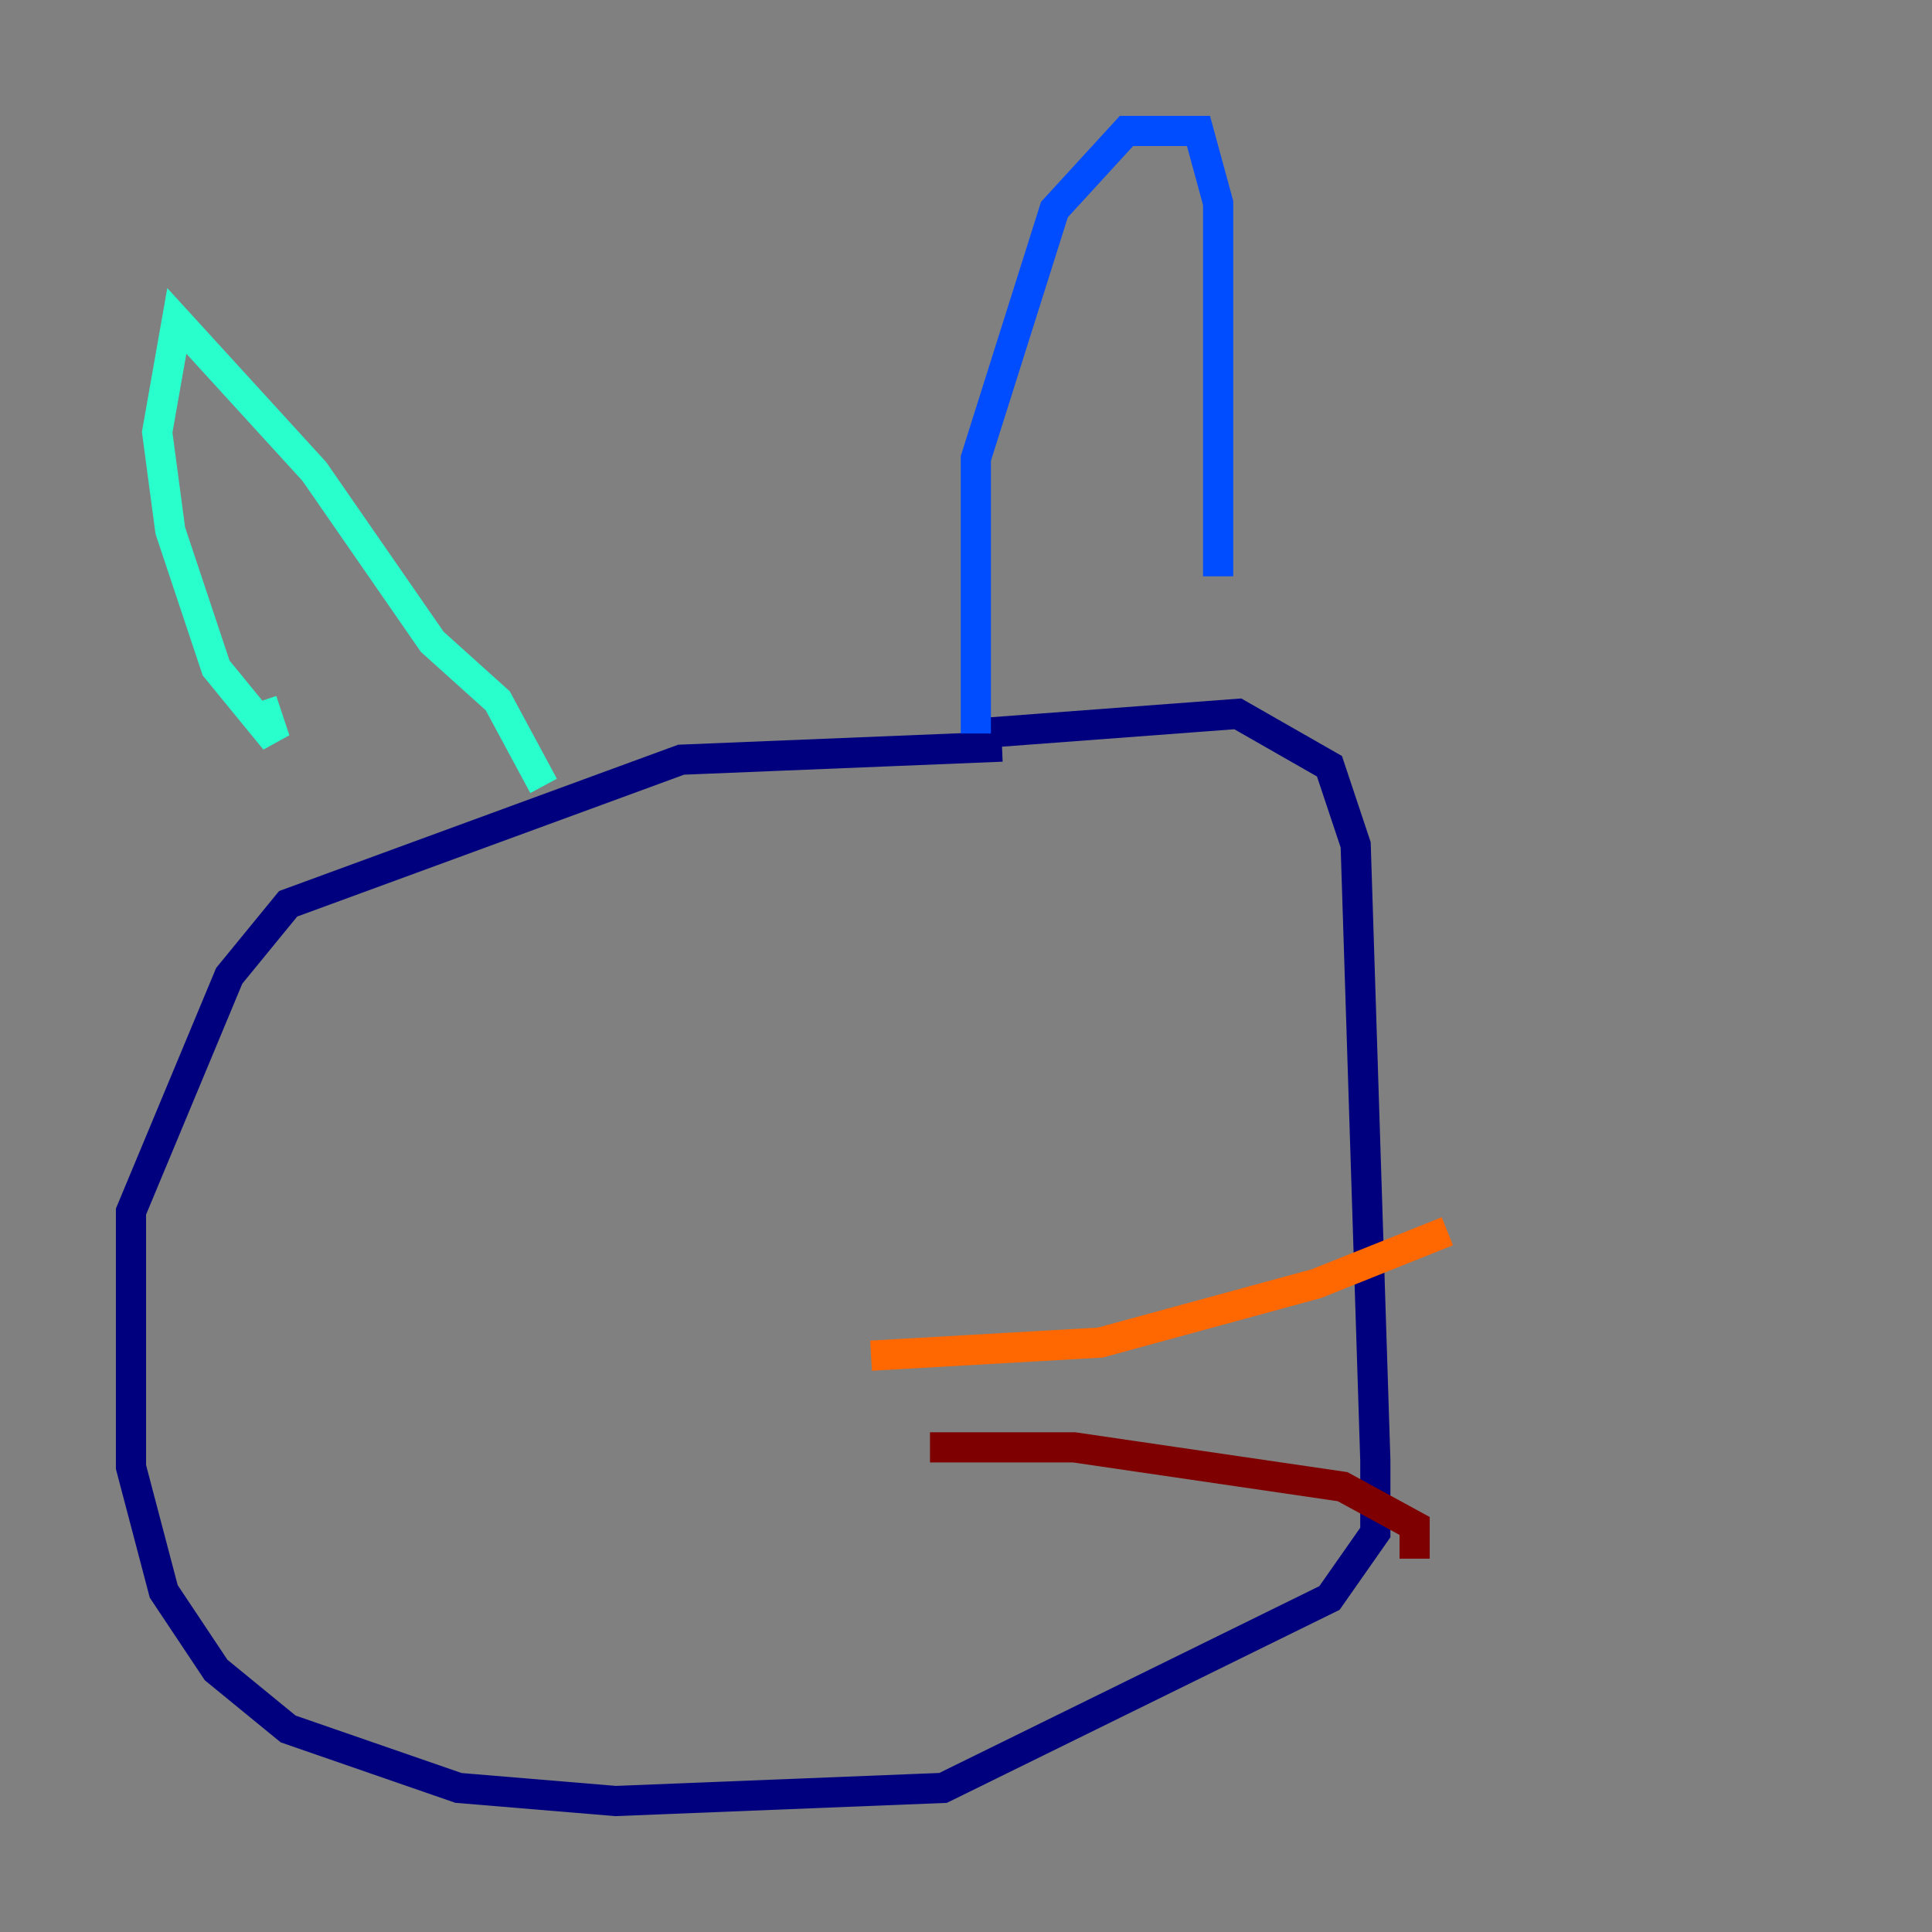 <?xml version="1.0" encoding="utf-8" ?>
<svg baseProfile="tiny" height="128" version="1.2" viewBox="0,0,128,128" width="128" xmlns="http://www.w3.org/2000/svg" xmlns:ev="http://www.w3.org/2001/xml-events" xmlns:xlink="http://www.w3.org/1999/xlink"><rect x="0" y="0" width="128" height="128" fill="#808080" stroke="none"/><defs /><polyline fill="none" points="66.386,49.464 45.125,50.332 19.091,59.878 15.186,64.651 8.678,80.271 8.678,97.193 10.848,105.437 14.319,110.644 19.091,114.549 30.373,118.454 40.786,119.322 62.481,118.454 88.081,105.871 91.119,101.532 91.119,96.759 89.817,55.973 88.081,50.766 82.007,47.295 64.651,48.597" stroke="#00007f" stroke-width="2" /><polyline fill="none" points="64.651,48.597 64.651,30.373 69.858,13.885 74.63,8.678 79.403,8.678 80.705,13.451 80.705,38.183" stroke="#004cff" stroke-width="2" /><polyline fill="none" points="36.014,52.068 32.976,46.427 28.637,42.522 20.827,31.241 11.715,21.261 10.414,28.637 11.281,35.146 14.319,44.258 18.224,49.031 17.356,46.427" stroke="#29ffcd" stroke-width="2" /><polyline fill="none" points="57.709,89.817 57.709,89.817" stroke="#cdff29" stroke-width="2" /><polyline fill="none" points="57.709,89.817 72.895,88.949 87.214,85.044 95.891,81.573" stroke="#ff6700" stroke-width="2" /><polyline fill="none" points="61.614,95.891 71.159,95.891 88.949,98.495 93.722,101.098 93.722,103.268" stroke="#7f0000" stroke-width="2" /></svg>
